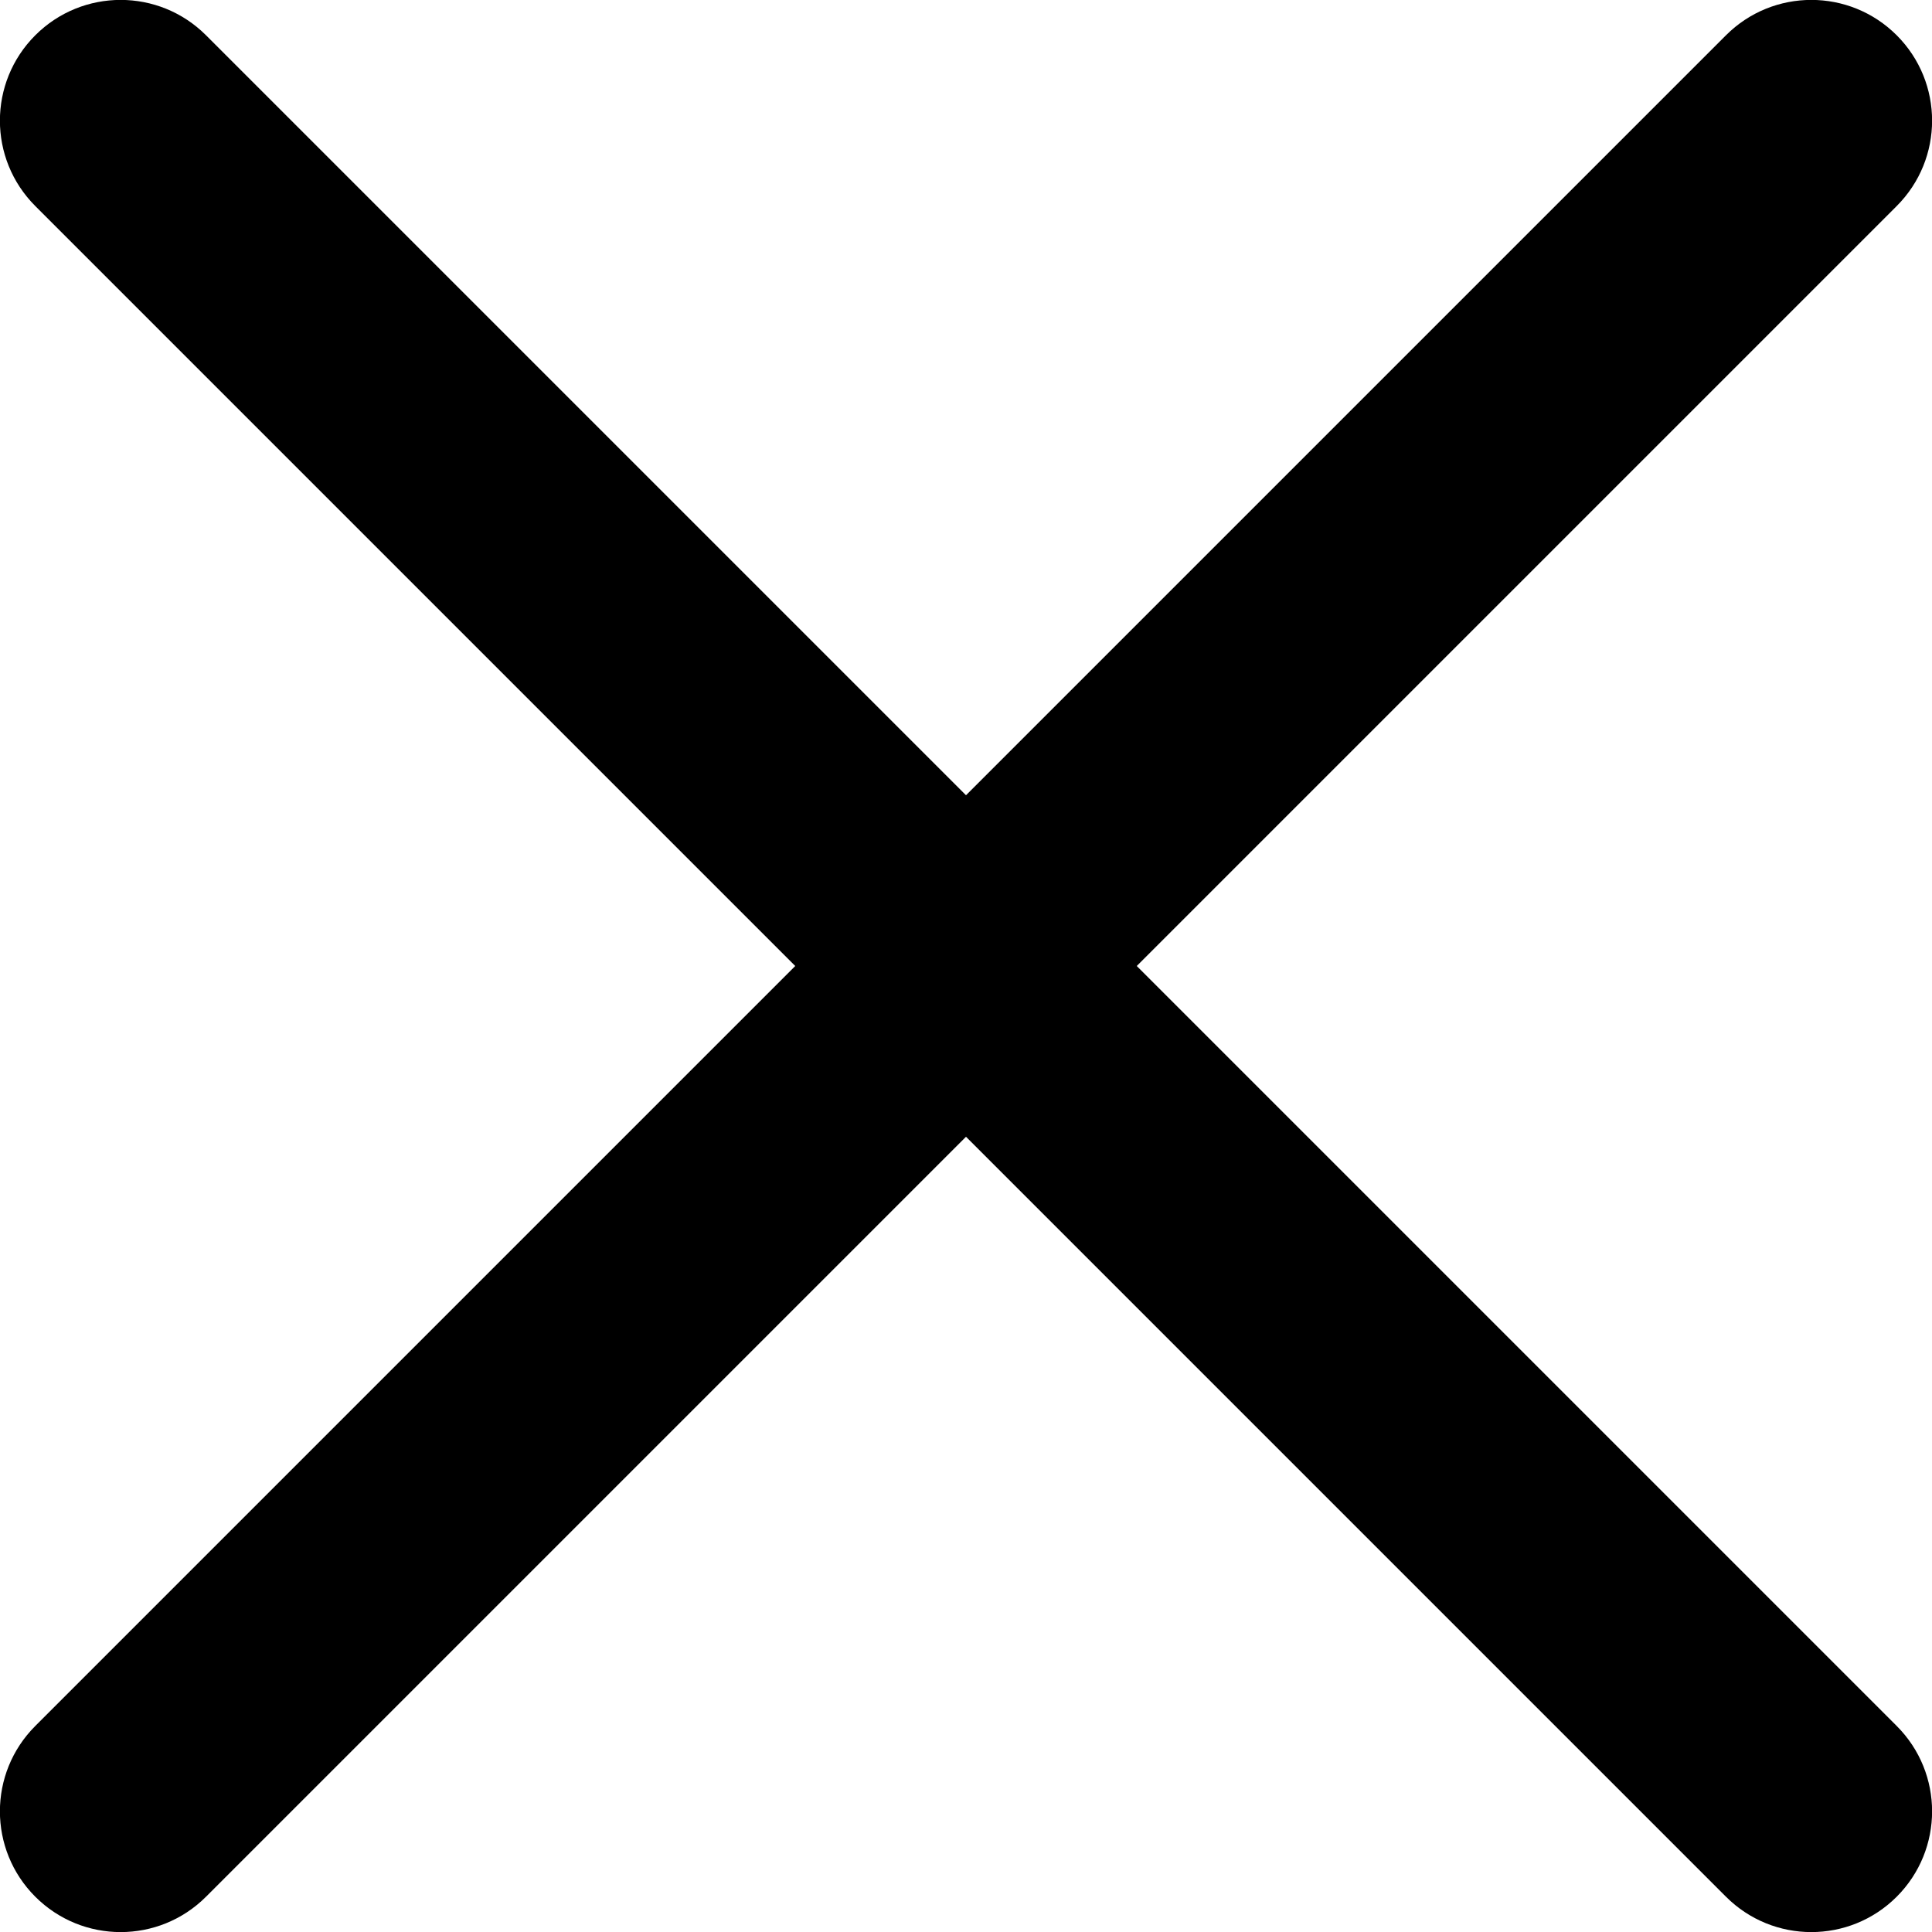 <svg xmlns="http://www.w3.org/2000/svg" viewBox="0 0 1024 1024" fill="currentcolor">
  <path d="M914.8,18.7l-402.8,402.8L109.2,18.7c-25-25-65.5-25-90.5,0s-25,65.5,0,90.5l402.8,402.8L18.7,914.8c-25,25-25,65.5,0,90.5,25,25,65.5,25,90.5,0l402.8-402.8,402.8,402.8c25,25,65.5,25,90.5,0,25-25,25-65.5,0-90.5l-402.8-402.8L1005.3,109.2c25-25,25-65.5,0-90.5-25-25-65.5-25-90.5,0Z"/>
</svg>